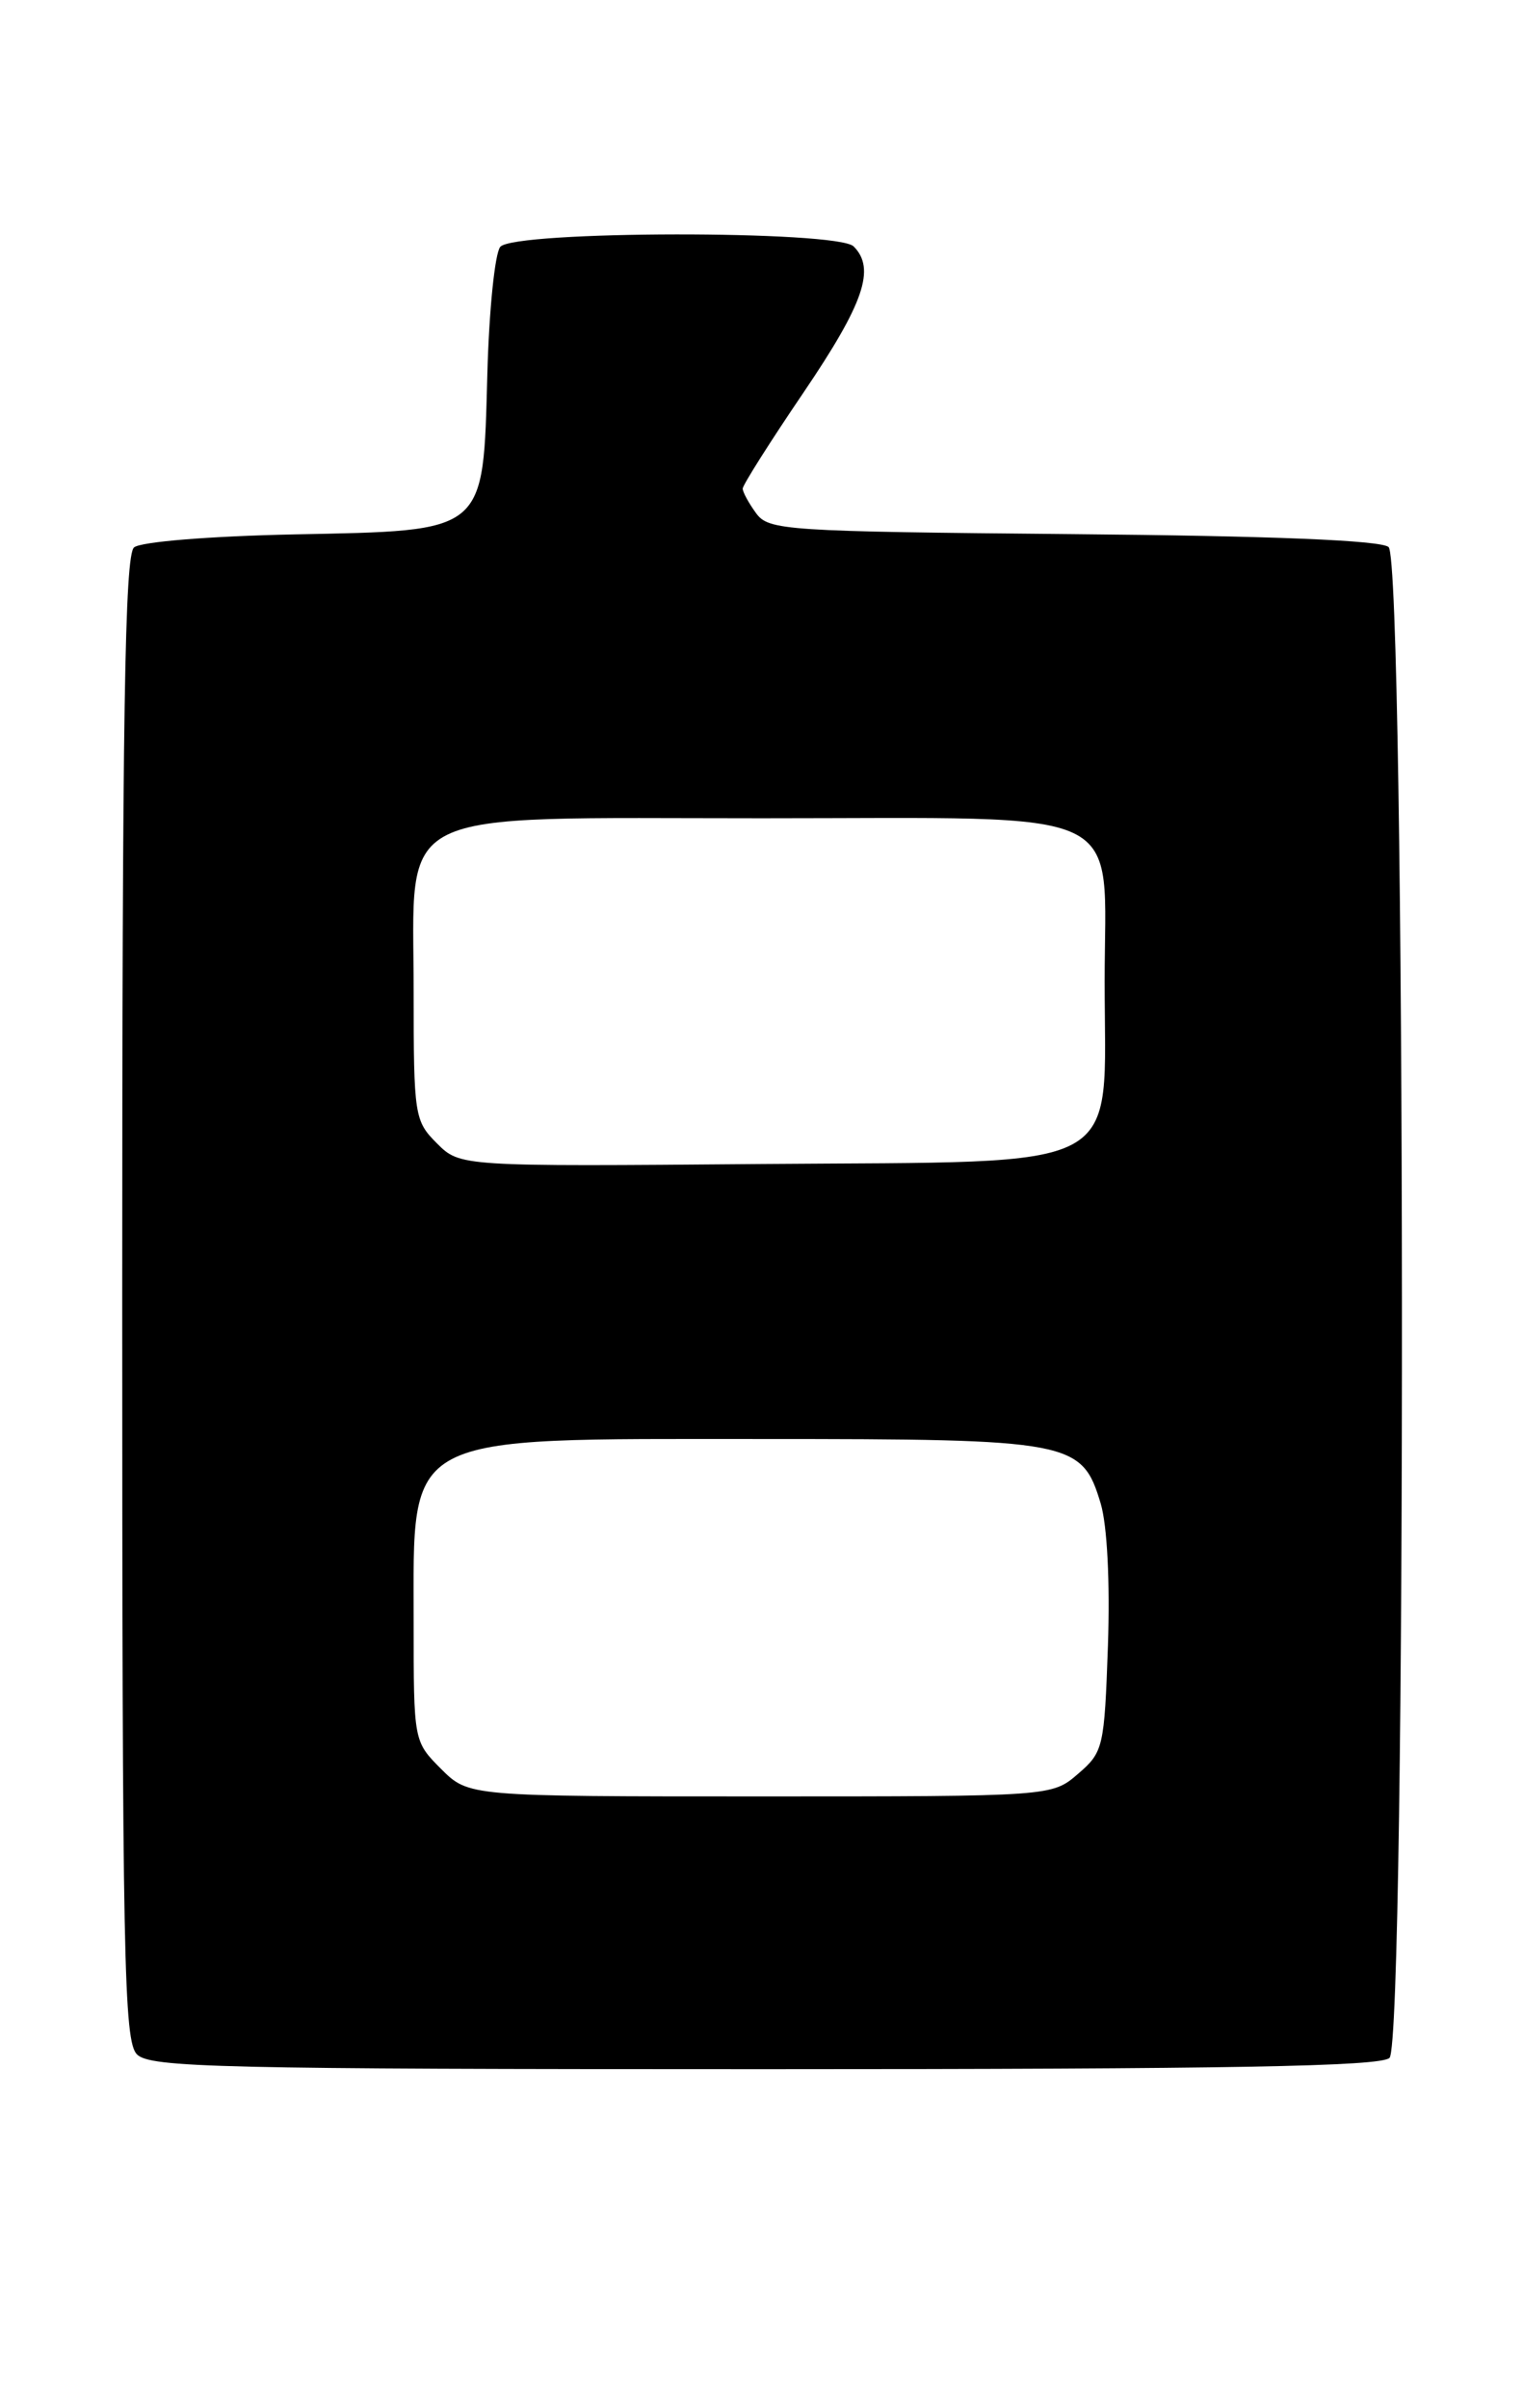 <?xml version="1.0" encoding="UTF-8" standalone="no"?>
<!DOCTYPE svg PUBLIC "-//W3C//DTD SVG 1.1//EN" "http://www.w3.org/Graphics/SVG/1.1/DTD/svg11.dtd" >
<svg xmlns="http://www.w3.org/2000/svg" xmlns:xlink="http://www.w3.org/1999/xlink" version="1.1" viewBox="0 0 162 256">
 <g >
 <path fill="currentColor"
d=" M 147.80 218.80 C 149.63 216.97 149.53 59.68 147.70 58.16 C 146.84 57.45 135.38 56.98 114.11 56.79 C 83.50 56.51 81.76 56.40 80.42 54.56 C 79.64 53.49 79.00 52.32 79.00 51.95 C 79.00 51.58 81.92 46.96 85.50 41.69 C 91.90 32.24 93.16 28.56 90.80 26.20 C 89.07 24.47 54.65 24.51 53.21 26.25 C 52.64 26.94 52.02 33.00 51.84 39.72 C 51.37 56.82 51.87 56.40 31.24 56.82 C 22.25 57.01 14.99 57.60 14.26 58.20 C 13.27 59.02 13.00 75.78 13.00 138.05 C 13.00 208.36 13.17 217.03 14.57 218.43 C 15.97 219.83 23.41 220.00 81.37 220.00 C 130.77 220.00 146.89 219.71 147.80 218.80 Z  M 46.92 188.08 C 44.00 185.15 44.00 185.15 44.00 172.51 C 44.00 152.20 42.48 153.00 81.00 153.00 C 114.05 153.00 115.08 153.20 117.08 159.86 C 117.77 162.18 118.08 168.19 117.85 174.96 C 117.47 185.81 117.36 186.29 114.67 188.60 C 111.89 191.00 111.89 191.00 80.87 191.00 C 49.85 191.00 49.85 191.00 46.92 188.08 Z  M 46.47 121.56 C 44.09 119.18 44.00 118.62 44.00 105.50 C 44.00 85.55 41.10 87.00 81.04 87.00 C 120.81 87.00 117.50 85.43 117.50 104.34 C 117.50 125.01 120.43 123.44 81.11 123.76 C 48.94 124.03 48.94 124.03 46.47 121.56 Z "/>
</g>
</svg>